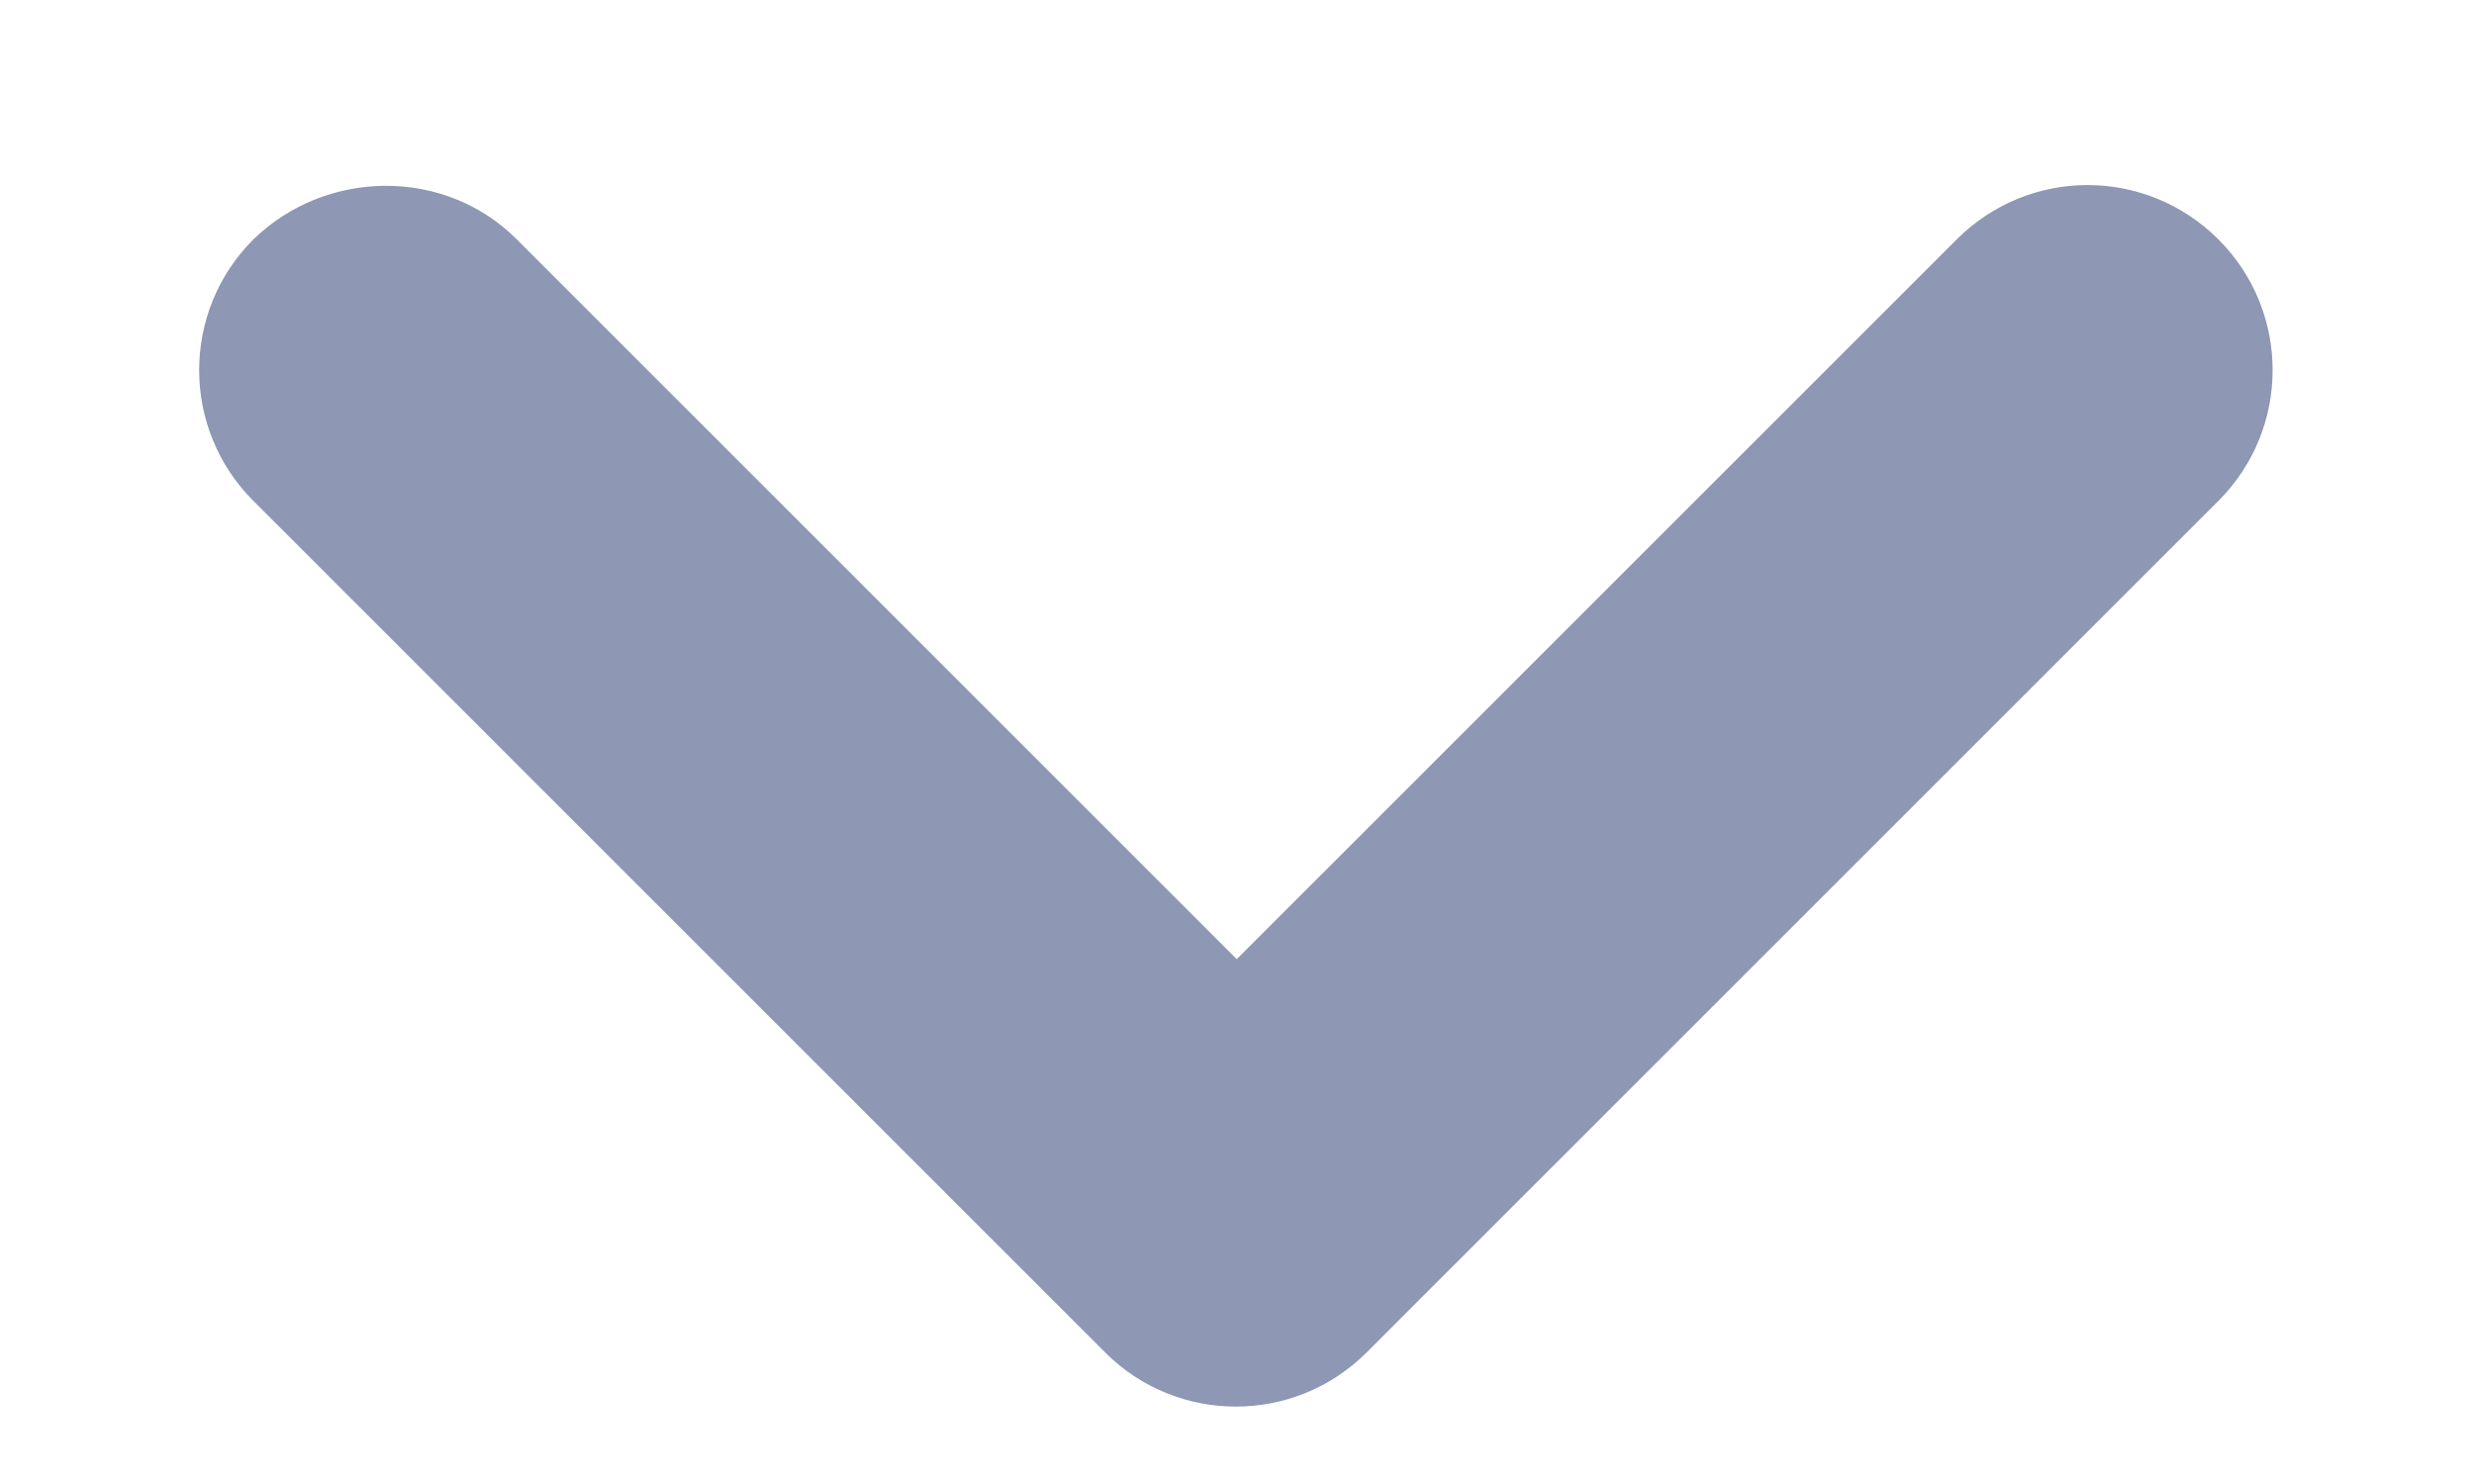 <svg width="10" height="6" viewBox="0 0 10 6" fill="none" xmlns="http://www.w3.org/2000/svg">
<path d="M2.089 0.968L4.999 3.878L7.909 0.968C8.202 0.675 8.674 0.675 8.967 0.968C9.259 1.26 9.259 1.733 8.967 2.025L5.524 5.468C5.232 5.76 4.759 5.76 4.467 5.468L1.024 2.025C0.732 1.733 0.732 1.26 1.024 0.968C1.317 0.683 1.797 0.675 2.089 0.968Z" fill="#8E97B4"/>
</svg>
